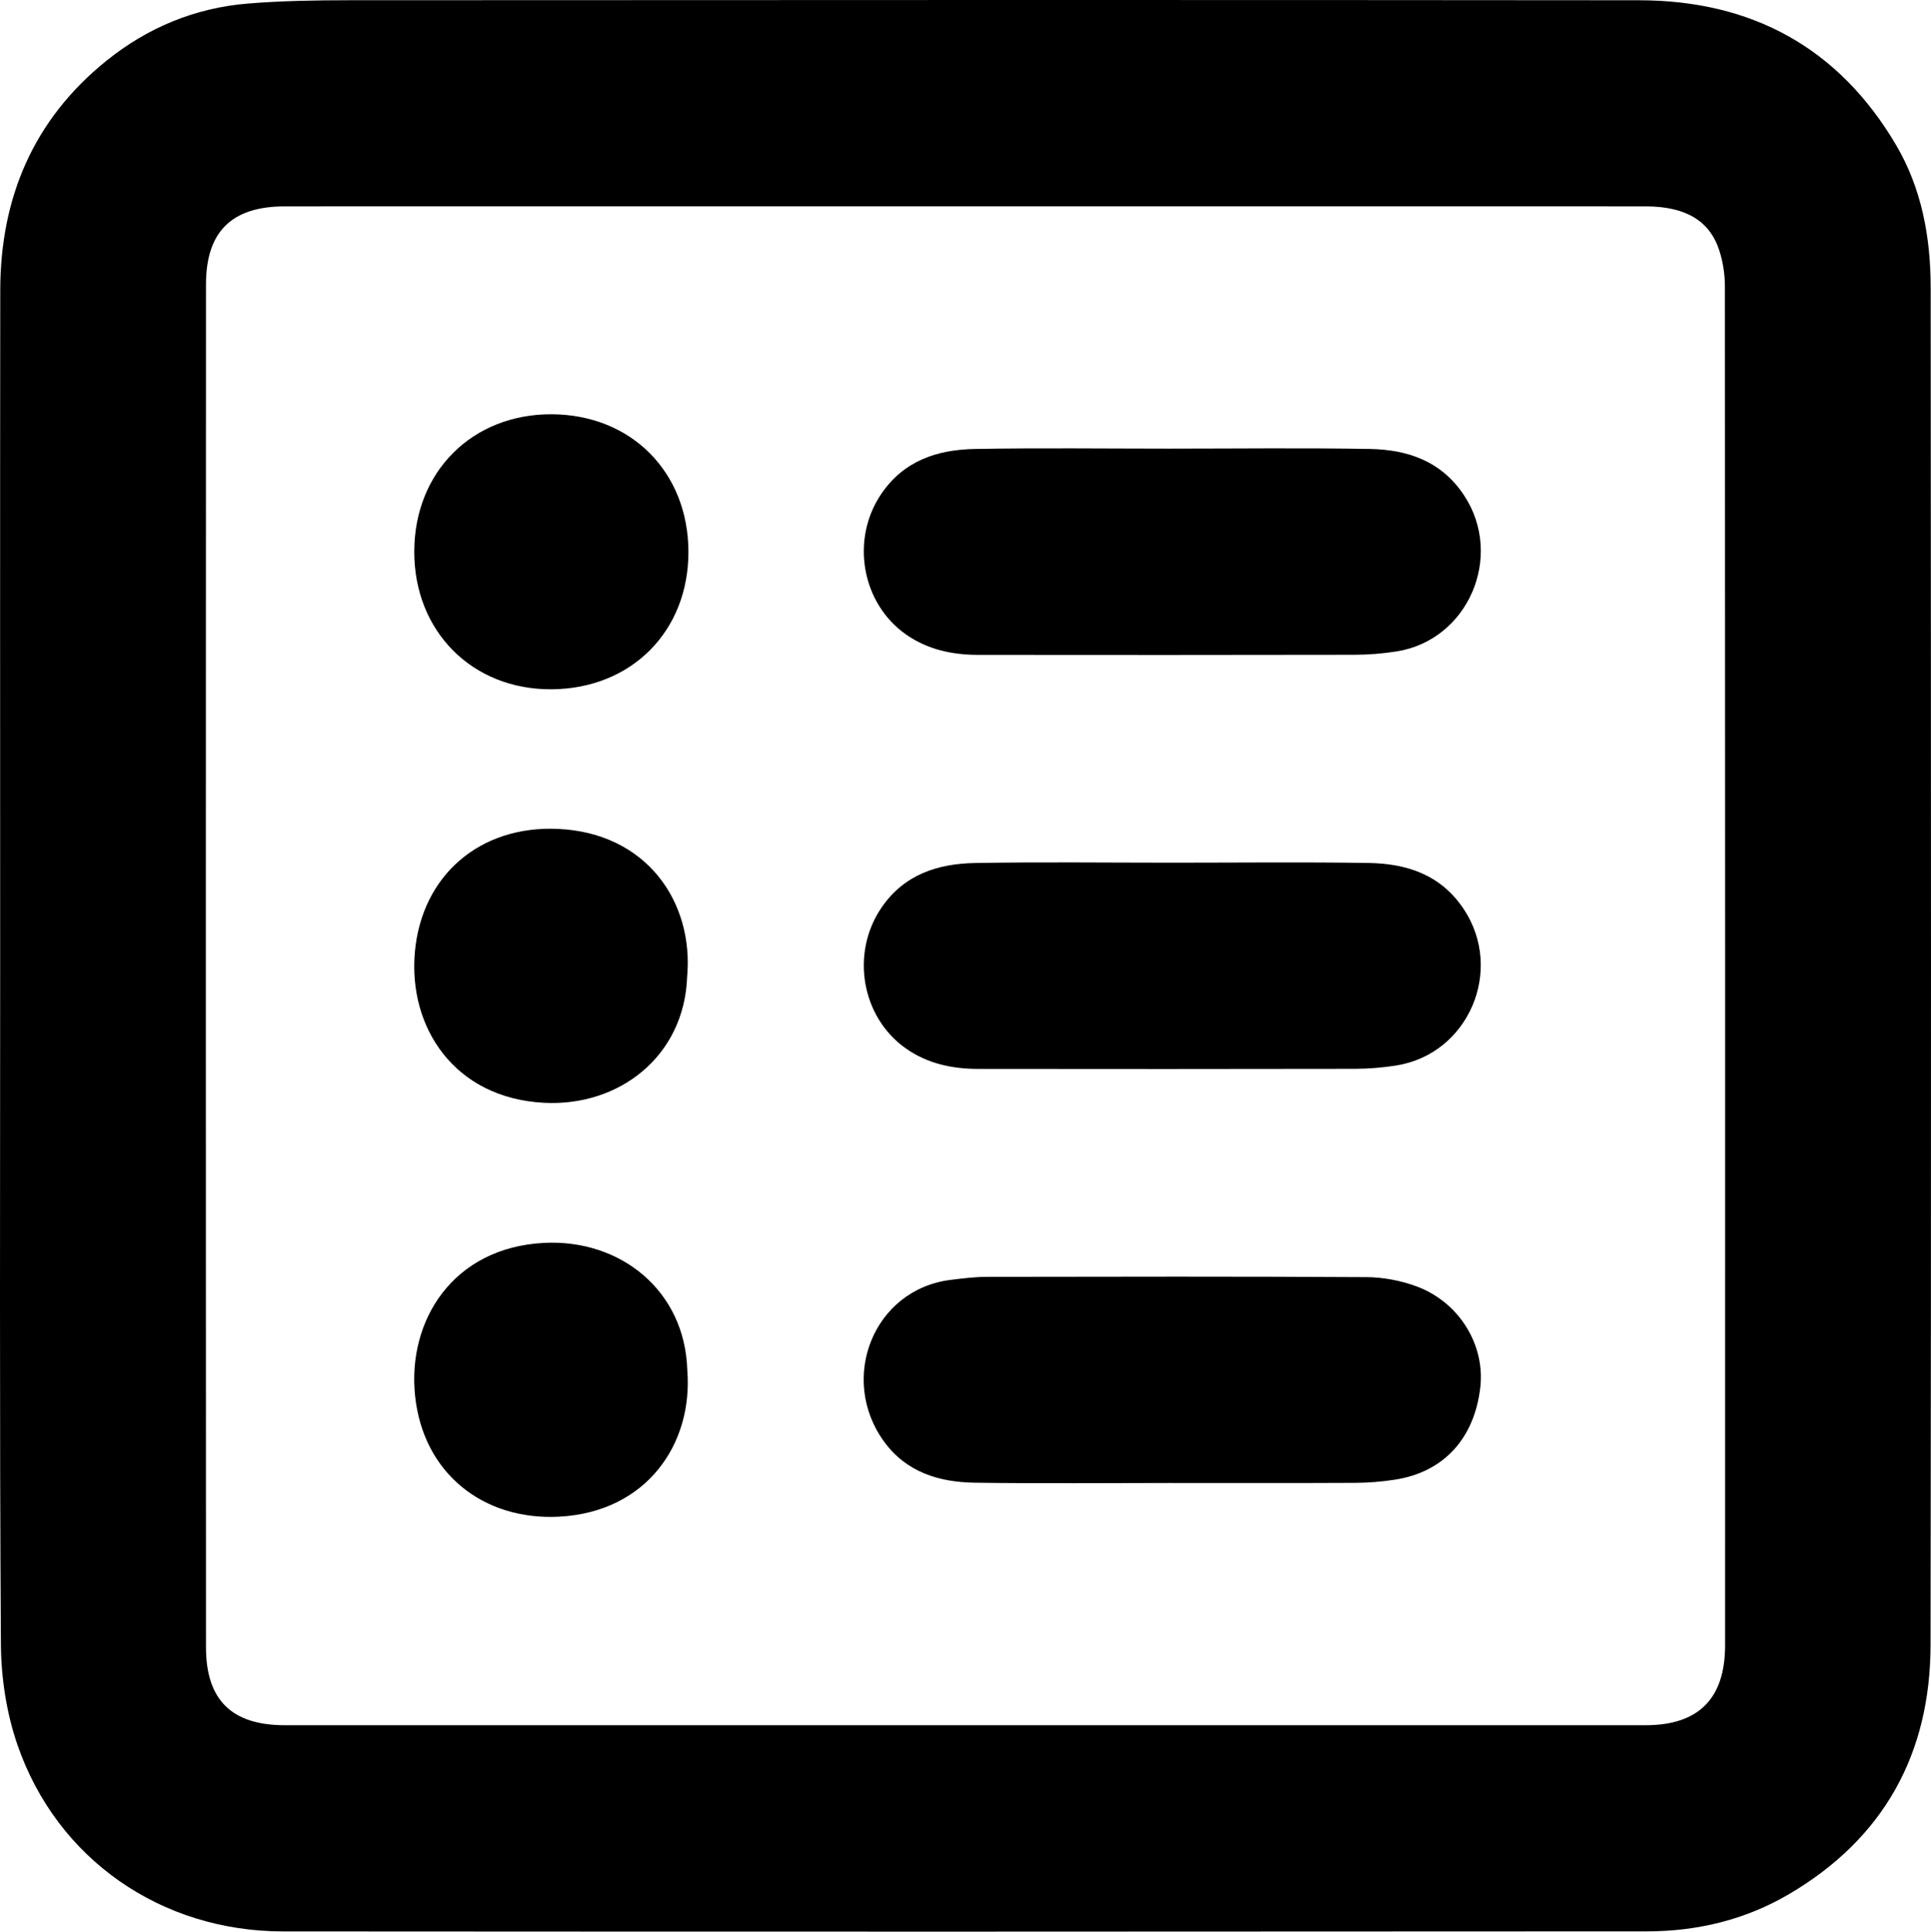 <?xml version="1.0" encoding="UTF-8"?><svg id="Layer_1" xmlns="http://www.w3.org/2000/svg" viewBox="0 0 1023.79 1024"><path d="M.09,511.34c0-119.17-.1-238.34,.05-357.51,.06-49.03,17.62-90.42,56.2-121.55C78.1,14.71,103.34,4.18,131.36,1.89,149.23,.43,167.24,.13,185.18,.12c227.98-.11,455.95-.21,683.93,.02,59.49,.06,105.74,25.04,136.19,76.78,13.61,23.12,18.3,49,18.32,75.49,.16,239.86,.31,479.73-.06,719.59-.09,57.72-24.79,102.66-75.18,132.21-23.08,13.54-48.53,19.63-75.1,19.65-241.08,.17-482.16,.2-723.24,.03-64.56-.04-119.71-38.19-140.7-98.65-5.87-16.92-8.74-35.7-8.86-53.66C-.28,751.51,.09,631.42,.09,511.34ZM512.19,109.4c-120.41,0-240.82-.02-361.23,.01-28.03,0-41.74,13.3-41.75,41.38-.1,240.82-.1,481.64,0,722.45,.01,28.06,13.71,41.34,41.79,41.34,240.51,.02,481.03,.03,721.54,0,27.99,0,42.07-14.1,42.08-42.29,.04-240.21,.05-480.42-.1-720.62,0-6.28-1.02-12.82-2.94-18.8-5.14-15.98-18.01-23.45-39.08-23.46-120.1-.02-240.21-.01-360.31-.01Z"/><path d="M621.03,237.83c35.05,0,70.1-.43,105.14,.17,20.22,.35,38.19,6.49,50.16,24.72,21.17,32.23,2.16,76.56-35.8,82.6-7.47,1.19-15.11,1.78-22.67,1.79-66.44,.14-132.87,.11-199.31,.05-13.64-.01-26.68-2.79-38.05-10.71-23.78-16.56-29.58-50.5-13.33-74.52,12-17.75,29.82-23.56,49.64-23.92,34.73-.62,69.48-.17,104.22-.17Z"/><path d="M621.33,457.33c34.74,0,69.49-.39,104.22,.15,20.2,.31,38.22,6.12,50.39,24.25,21.74,32.39,2.79,77.03-35.7,83.12-7.17,1.13-14.5,1.74-21.76,1.76-66.74,.13-133.48,.12-200.22,.04-13.63-.02-26.64-2.86-38.01-10.86-23.66-16.65-29.29-50.61-12.92-74.6,12.09-17.71,29.96-23.35,49.77-23.69,34.73-.6,69.48-.17,104.22-.17Z"/><path d="M621.83,786.17c-35.05,0-70.1,.36-105.14-.15-18.86-.27-36.25-5.62-48-21.82-24.22-33.42-5.62-80.72,35.52-85.73,6.32-.77,12.68-1.57,19.03-1.58,67.05-.11,134.09-.25,201.14,.15,8.93,.05,18.29,1.8,26.66,4.9,22.74,8.43,36.46,31.11,33.8,53.69-3.19,27.09-19.47,44.79-45.24,48.78-6.88,1.06-13.89,1.65-20.85,1.69-32.3,.17-64.61,.08-96.91,.08Z"/><path d="M219.64,292.13c.17-42.15,30.82-72.68,72.8-72.52,42.14,.16,72.44,30.57,72.55,72.83,.12,42.13-30.13,72.61-72.4,72.96-42.2,.35-73.13-30.71-72.95-73.28Z"/><path d="M364.31,517.86c-1.51,42.08-35.98,68.83-75.85,66.76-47.83-2.49-72.05-40.26-68.5-79.88,3.64-40.63,34.36-67.12,75.7-65.33,47.03,2.04,72.25,38.6,68.65,78.45Z"/><path d="M364.4,726.51c3.09,39.05-21.65,75.02-67.78,77.52-40.16,2.18-72.34-22.83-76.58-64.32-4.04-39.53,19.96-78.32,68.37-80.82,40.46-2.09,74.83,25.21,75.99,67.63Z"/></svg>